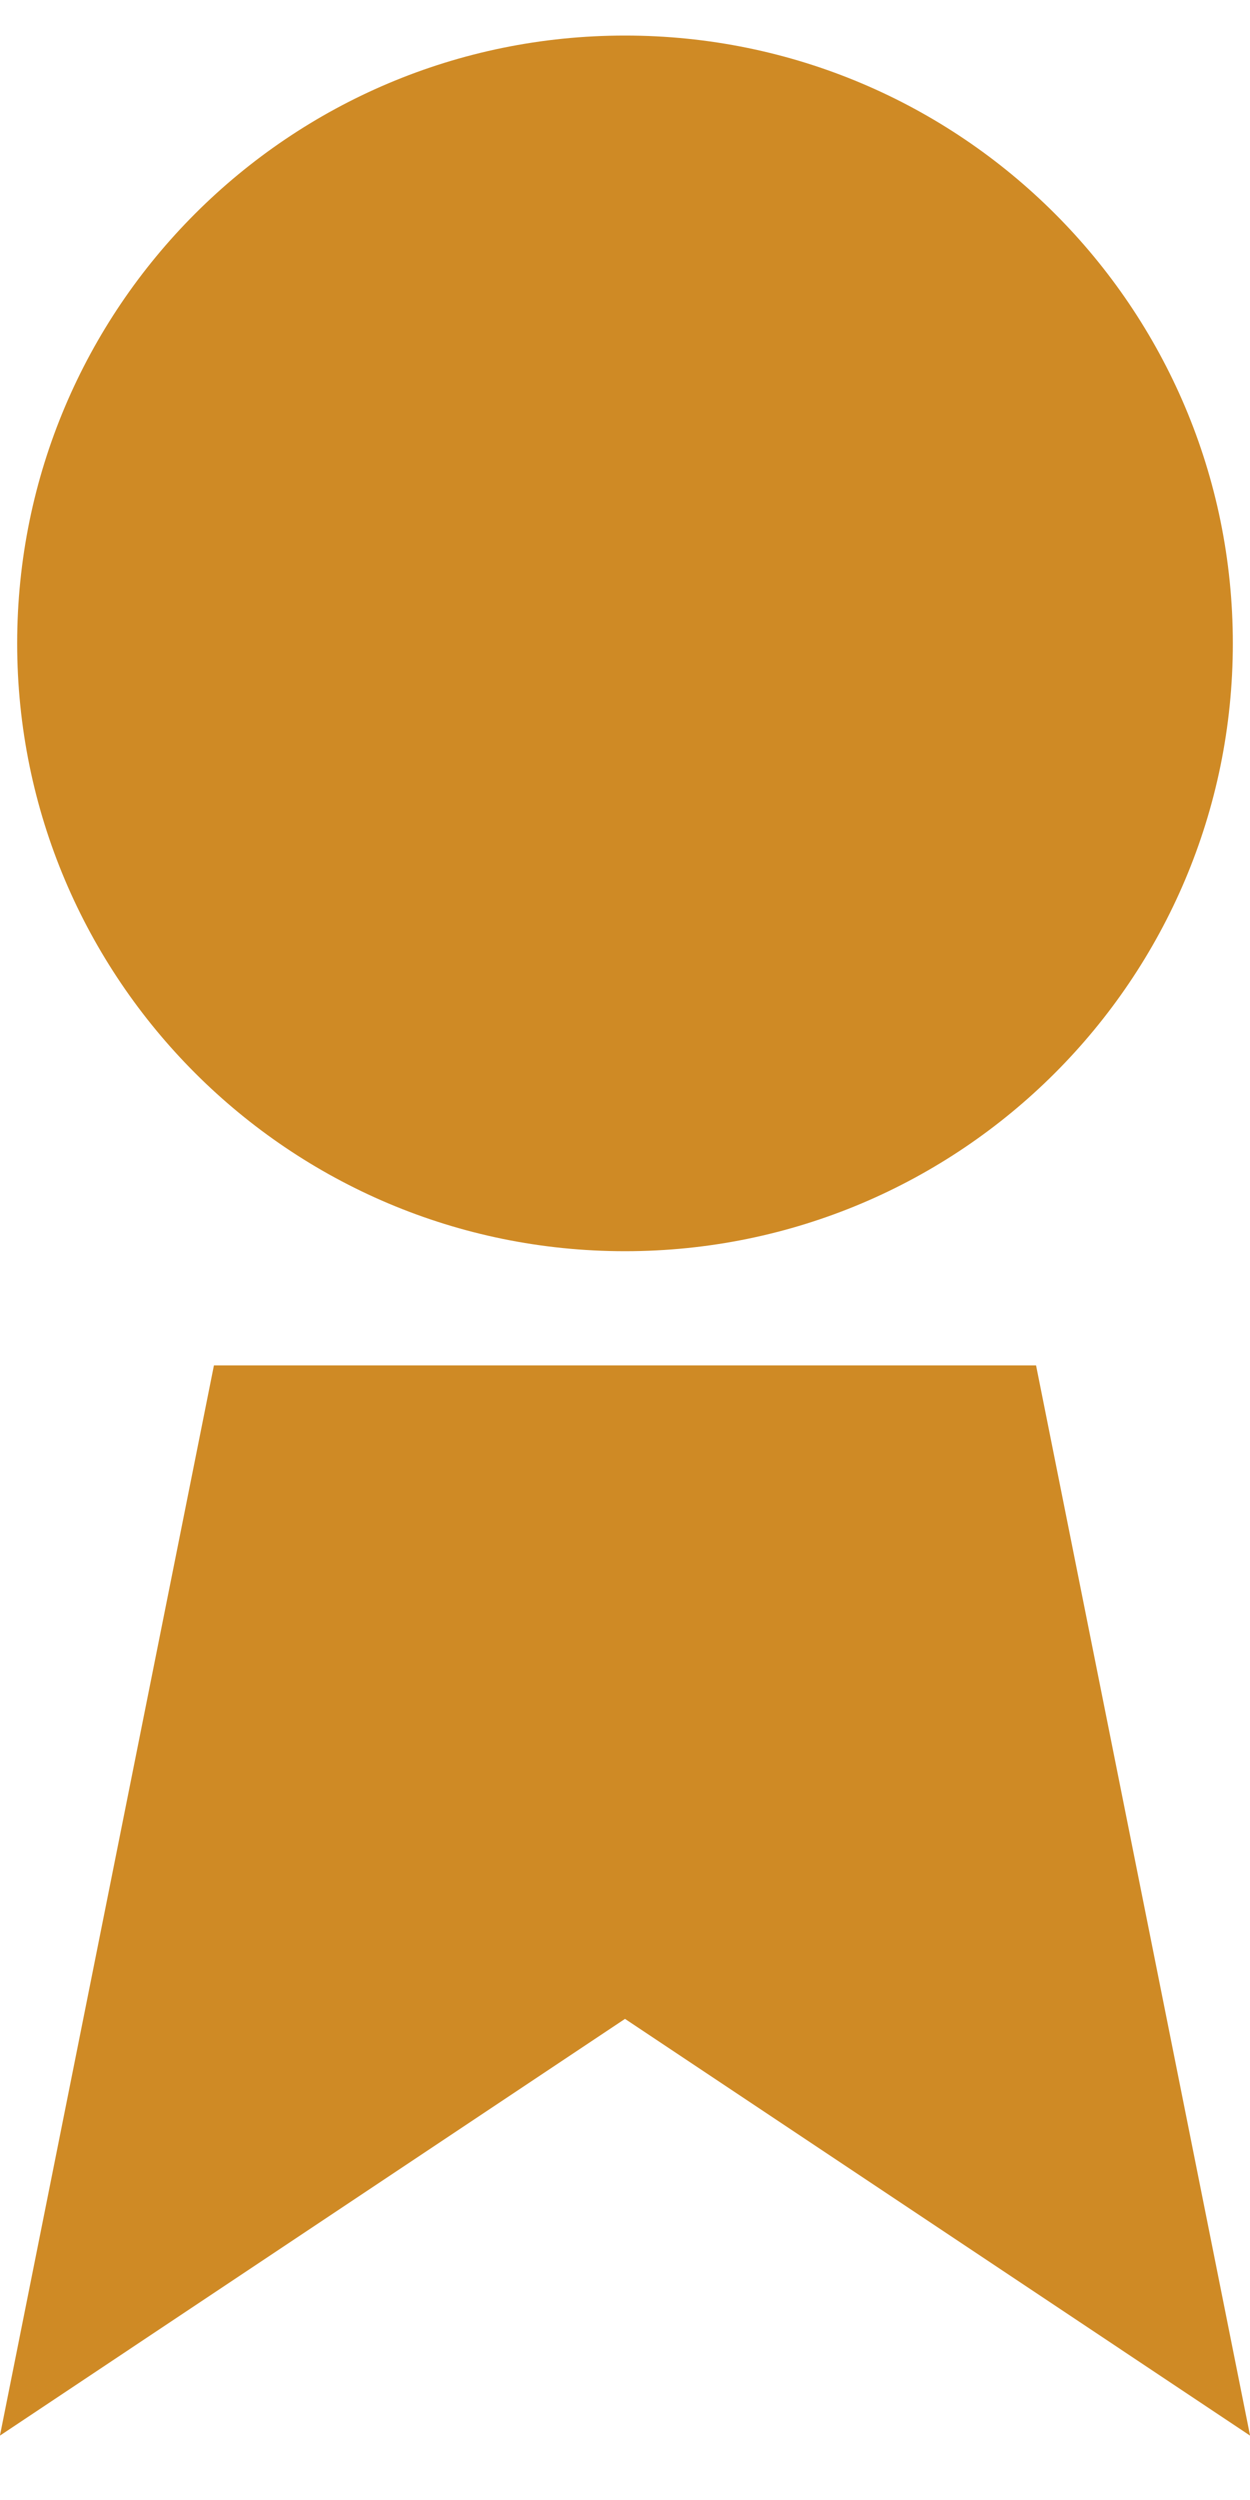 <svg width="17" height="34" viewBox="0 0 17 34" fill="none" xmlns="http://www.w3.org/2000/svg">
<path d="M8.5 16.5C12.78 16.5 16.25 13.03 16.25 8.75C16.25 4.47 12.78 1 8.5 1C4.22 1 0.75 4.47 0.75 8.75C0.75 13.03 4.22 16.5 8.5 16.5Z" fill="#CF8A25" stroke="#CF8A25" stroke-width="1.033"/>
<path d="M3.333 19.086L0.75 32.003L8.5 26.836L16.25 32.003L13.667 19.086H3.333Z" fill="#CF8A25" stroke="#CF8A25" stroke-width="1.033"/>
</svg>
